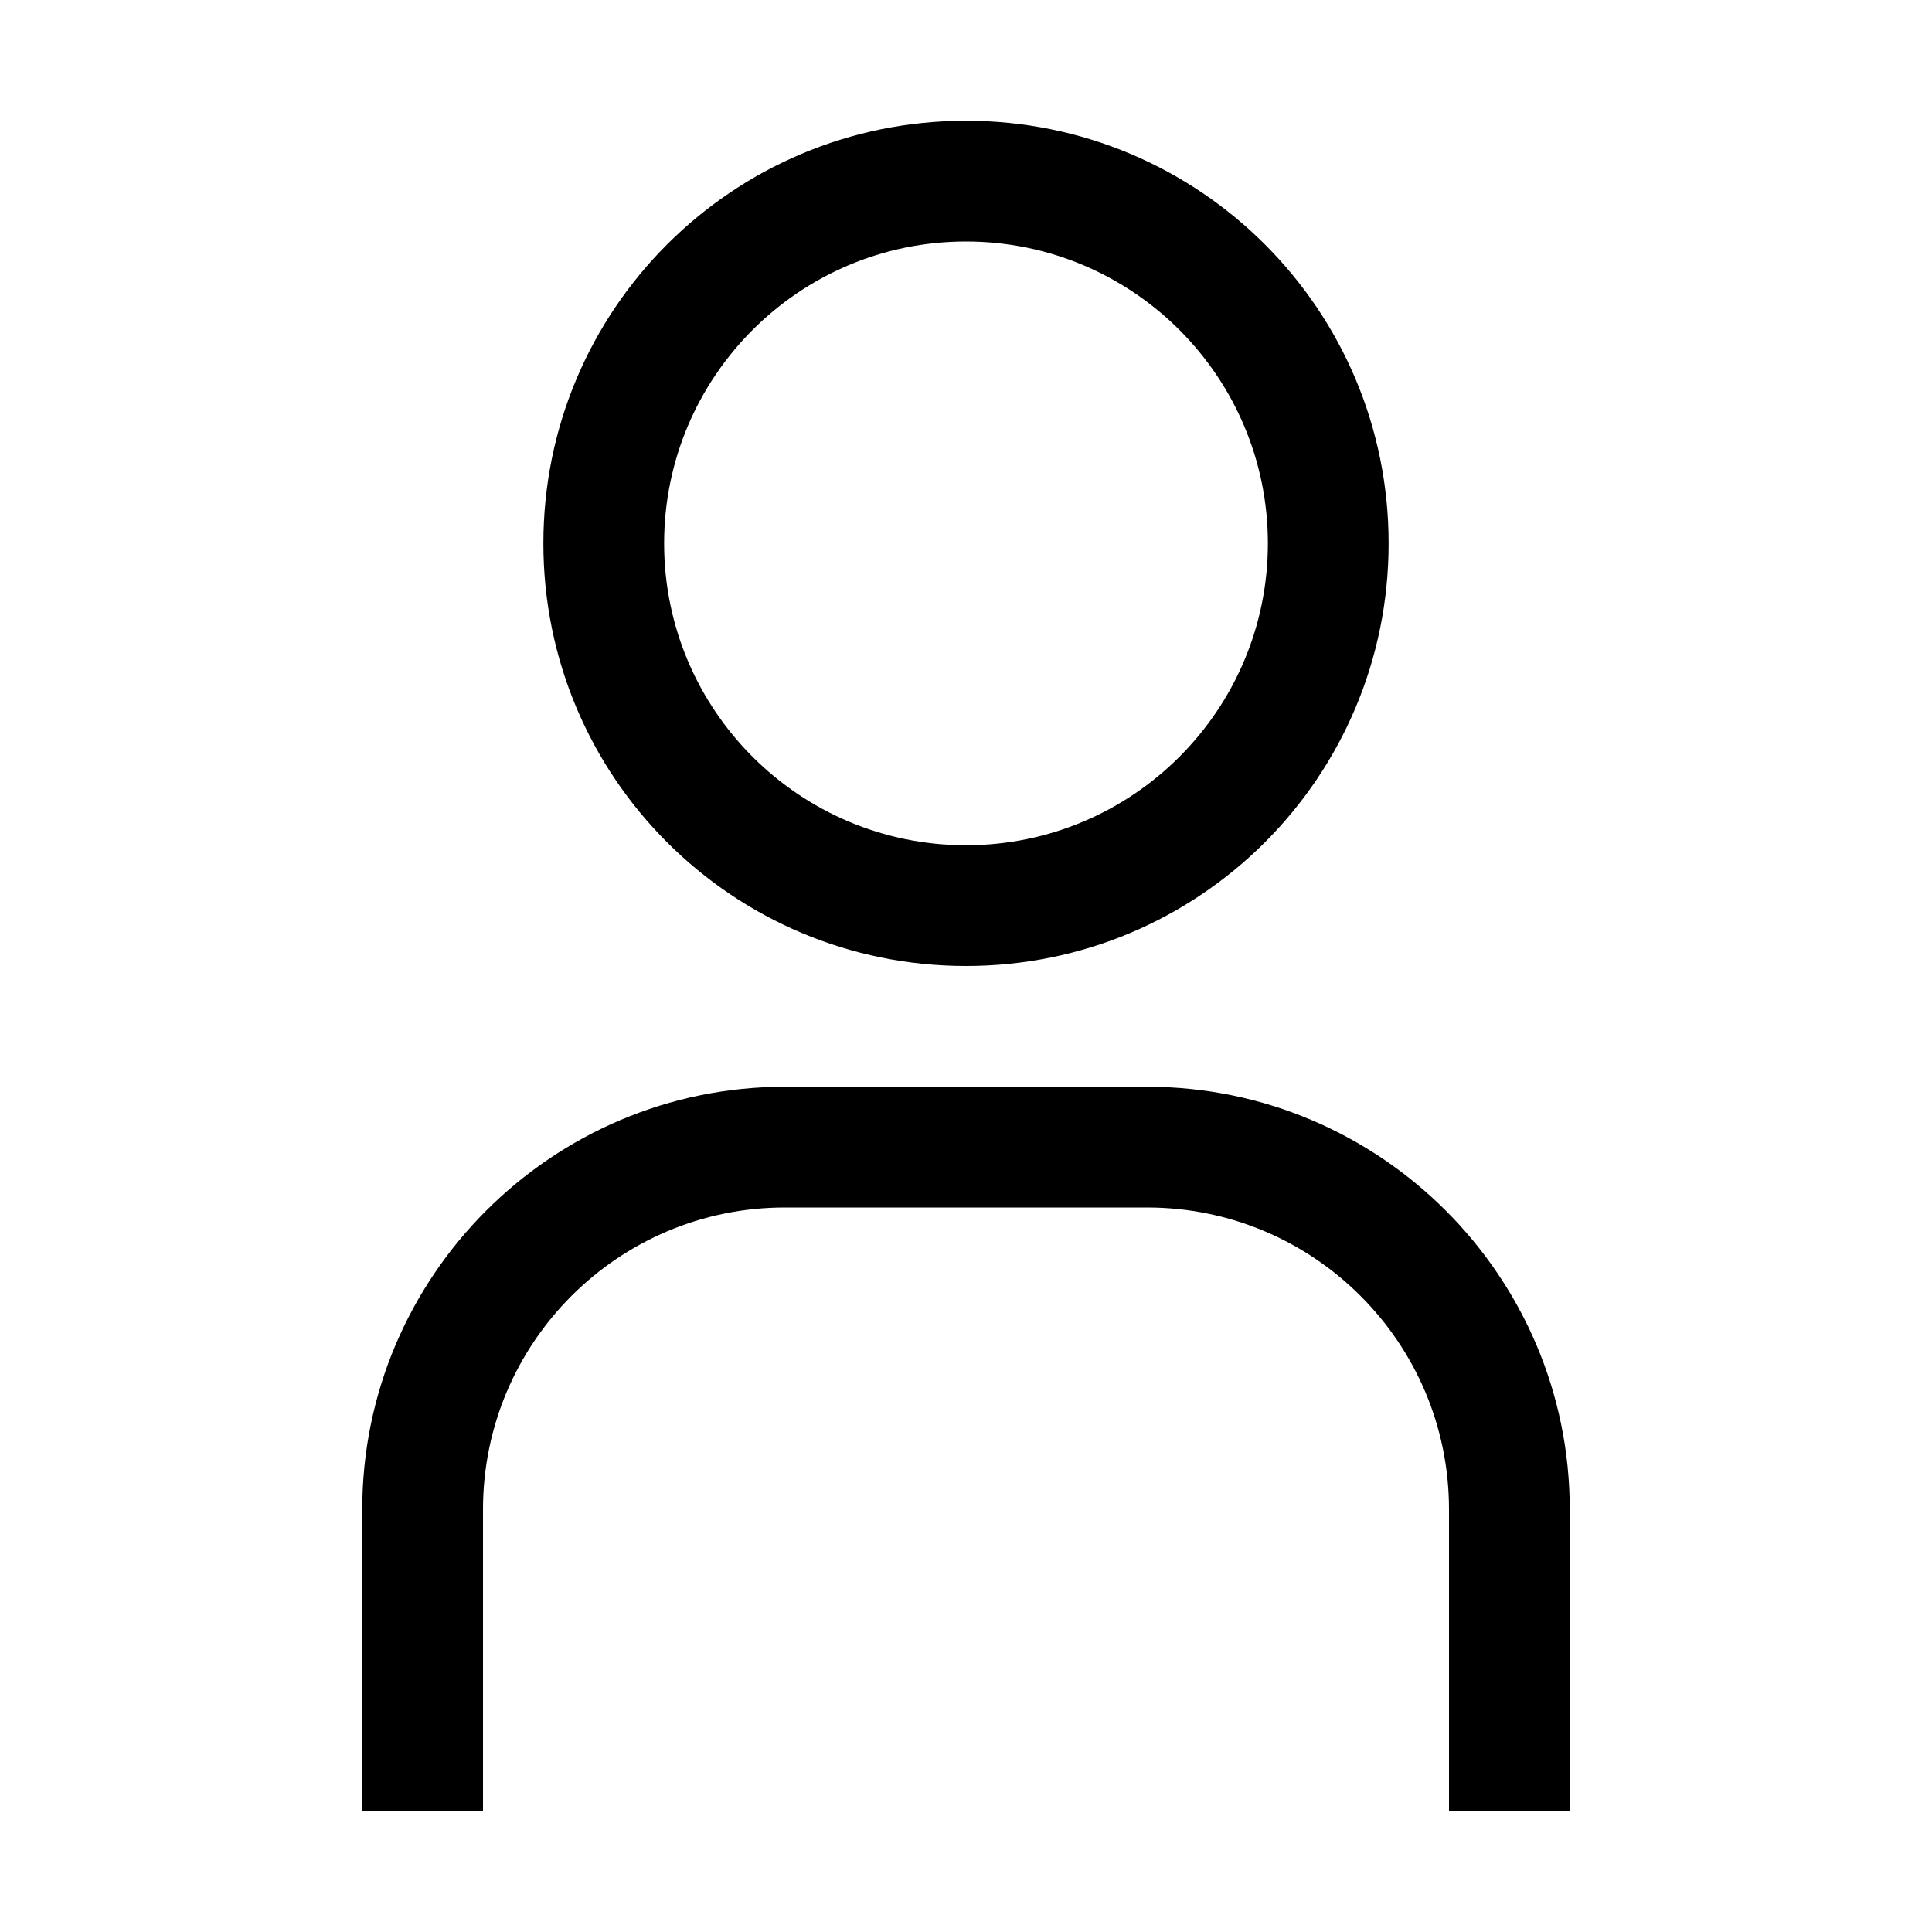 <?xml version="1.0" ?><svg xmlns="http://www.w3.org/2000/svg" id="Layer_2" viewBox="0 0 32 32"><defs><style>.cls-1{fill:none;}.cls-1,.cls-2{stroke-width:0px;}</style></defs><g id="icons"><g id="Person"><g id="User"><path class="cls-2" d="m16,4c2.76,0,5,2.24,5,5s-2.24,5-5,5-5-2.24-5-5c0-2.76,2.24-5,5-5m0-2c-3.87,0-7,3.13-7,7s3.13,7,7,7,7-3.13,7-7-3.13-7-7-7Z"/><path class="cls-2" d="m26,30h-2v-5c0-2.76-2.24-5-5-5h-6c-2.76,0-5,2.24-5,5v5h-2v-5c0-3.86,3.14-7,7-7h6c3.86,0,7,3.14,7,7v5Z"/><rect id="_Transparent_Rectangle_" class="cls-1" width="32" height="32"/></g></g></g></svg>
